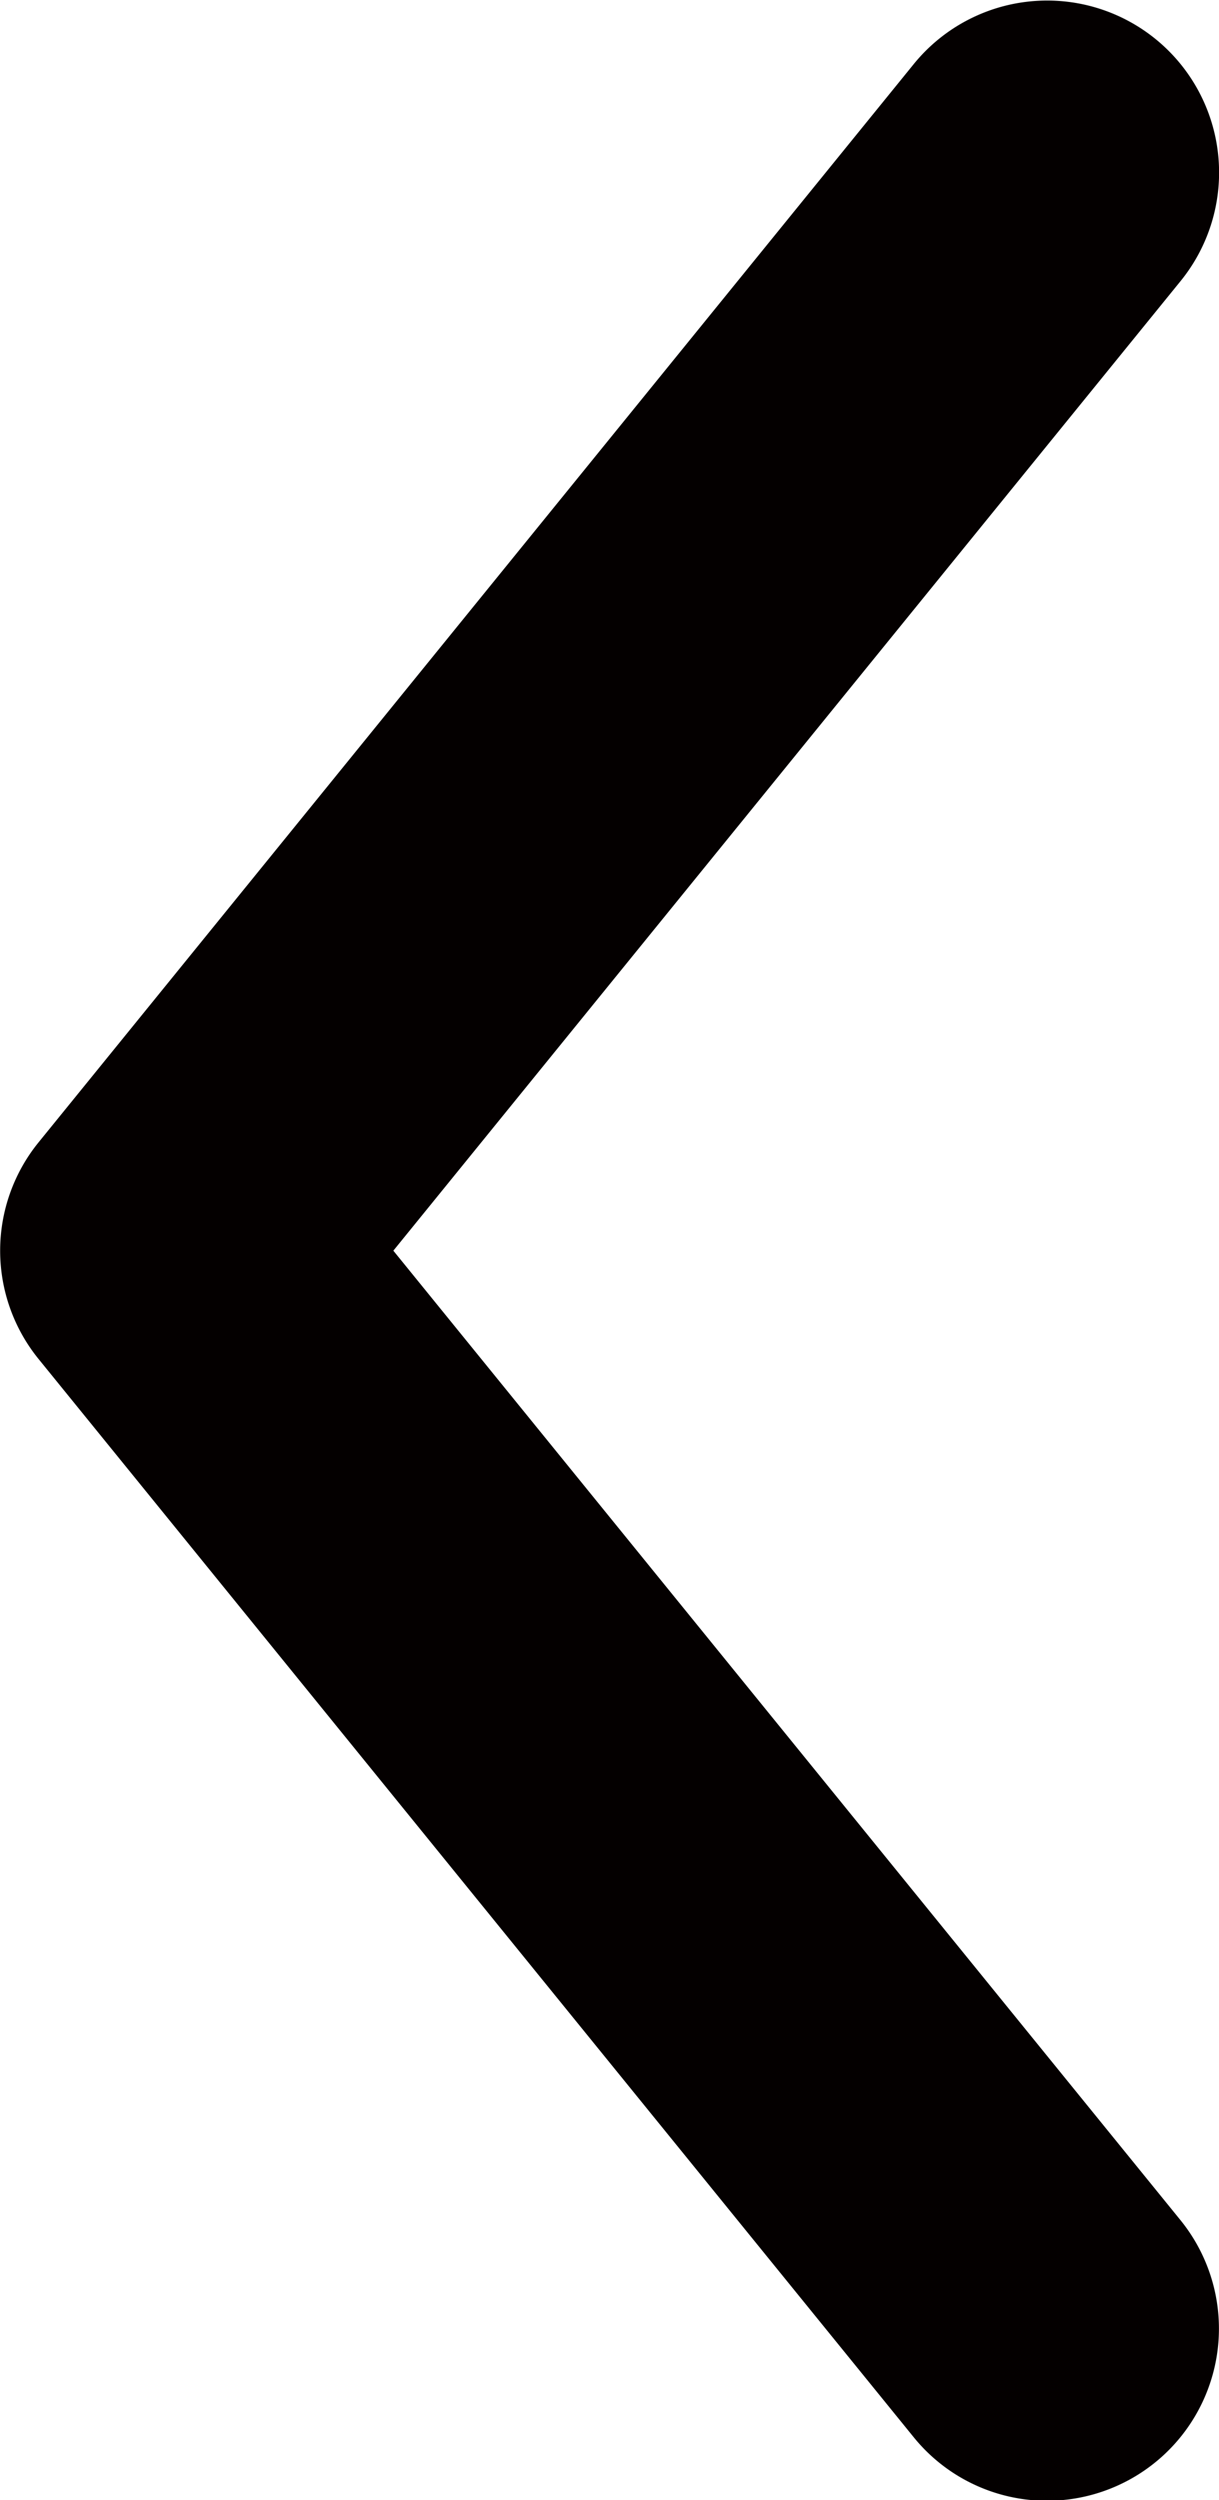 <svg xmlns="http://www.w3.org/2000/svg" width="8.637" height="17.704" viewBox="0 0 8.637 17.704">
  <path id="Path_164" data-name="Path 164" d="M2205.826,1958.5a1.219,1.219,0,0,0,.945-1.986l-5.578-6.866,5.578-6.866a1.218,1.218,0,0,0-1.891-1.536l-6.2,7.634a1.217,1.217,0,0,0,0,1.536l6.2,7.634A1.216,1.216,0,0,0,2205.826,1958.5Z" transform="translate(-2198.406 -1940.792)" fill="#040000"/>
</svg>
